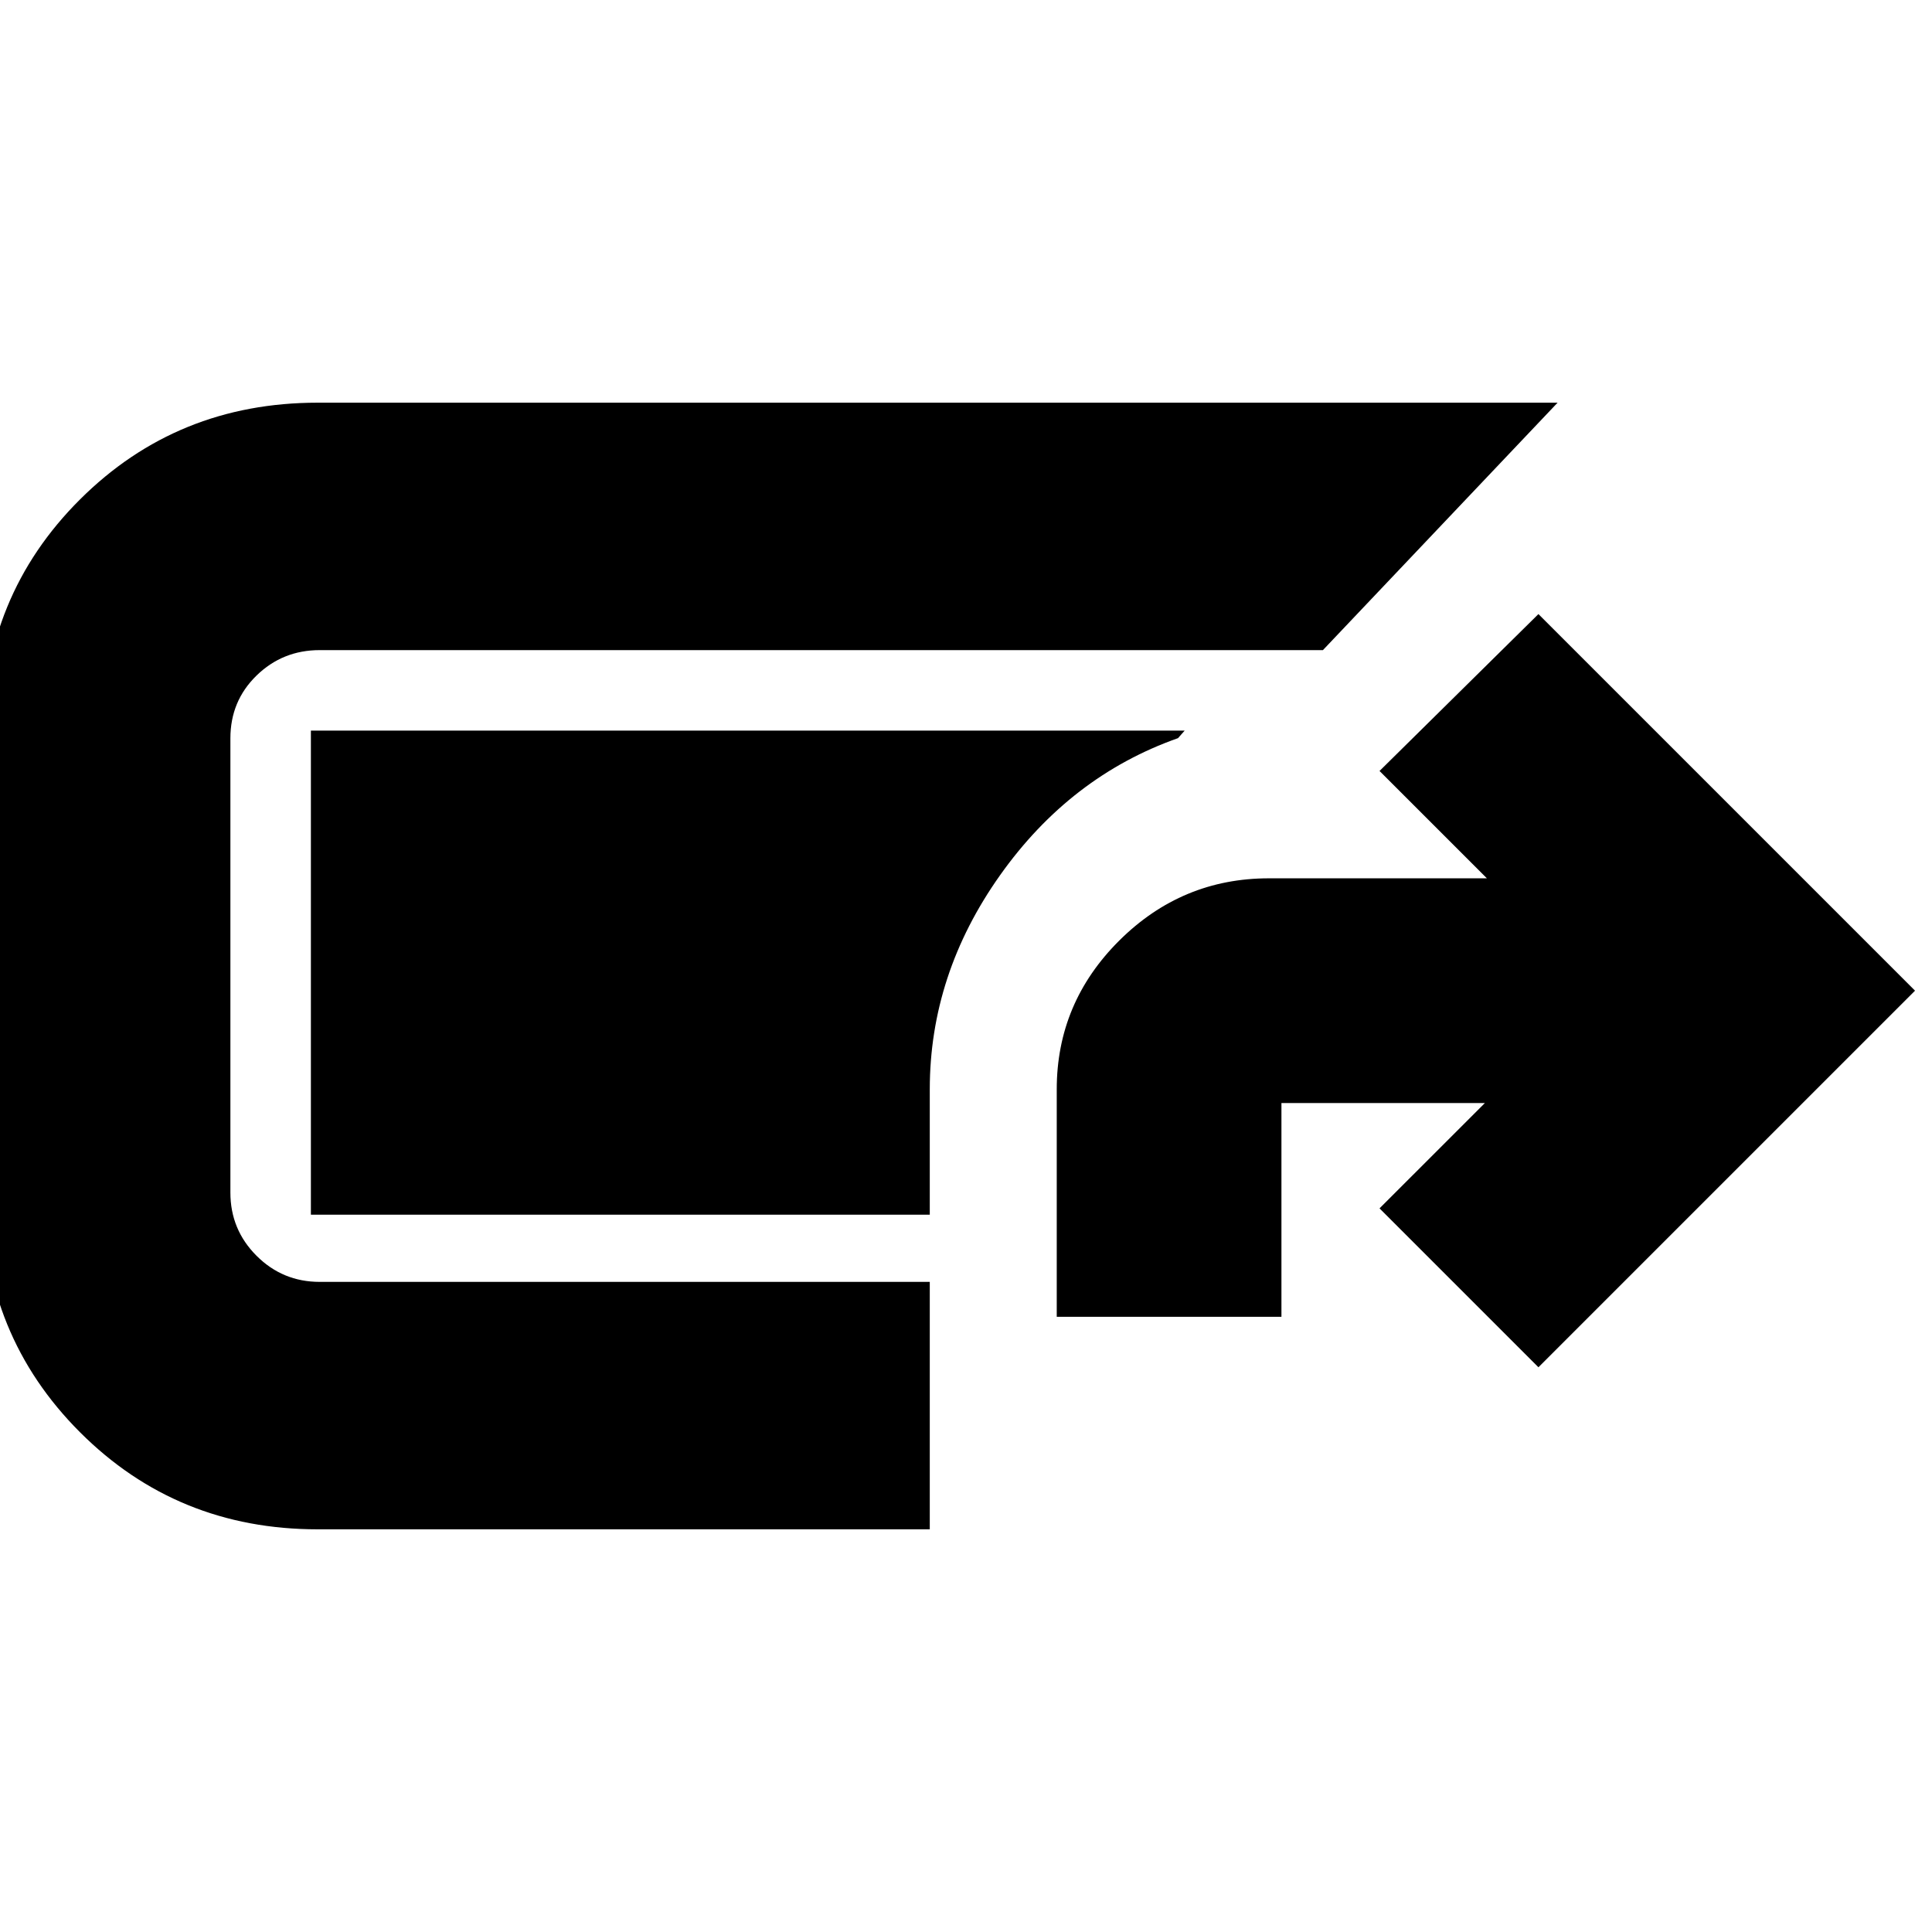 <svg xmlns="http://www.w3.org/2000/svg" height="24" viewBox="0 -960 960 960" width="24"><path d="M157.87-200.09q-69.88 0-118.11-48.23-48.24-48.24-48.24-118.11v-227.7q0-69.64 48.24-117.71 48.23-48.07 118.11-48.07h616.09L657.35-636.96H158.87q-18.43 0-31.41 12.65t-12.98 31.18v225.7q0 18.42 12.98 31.4 12.98 12.99 31.41 12.99H462v122.95H157.87ZM525.09-305.7v-113q0-43.03 31.08-73.95 31.09-30.92 74.35-30.92h108.31l-53.35-53.34 78.96-77.96 187.13 187.13-187.13 187.13-78.96-78.96 52.35-52.34H636.74v106.21H525.09ZM462-356.44H154.48v-240.52h434.17l-3.3 3.74q-53.57 18.92-88.46 68.16Q462-475.83 462-418.7v62.26Z"/></svg>